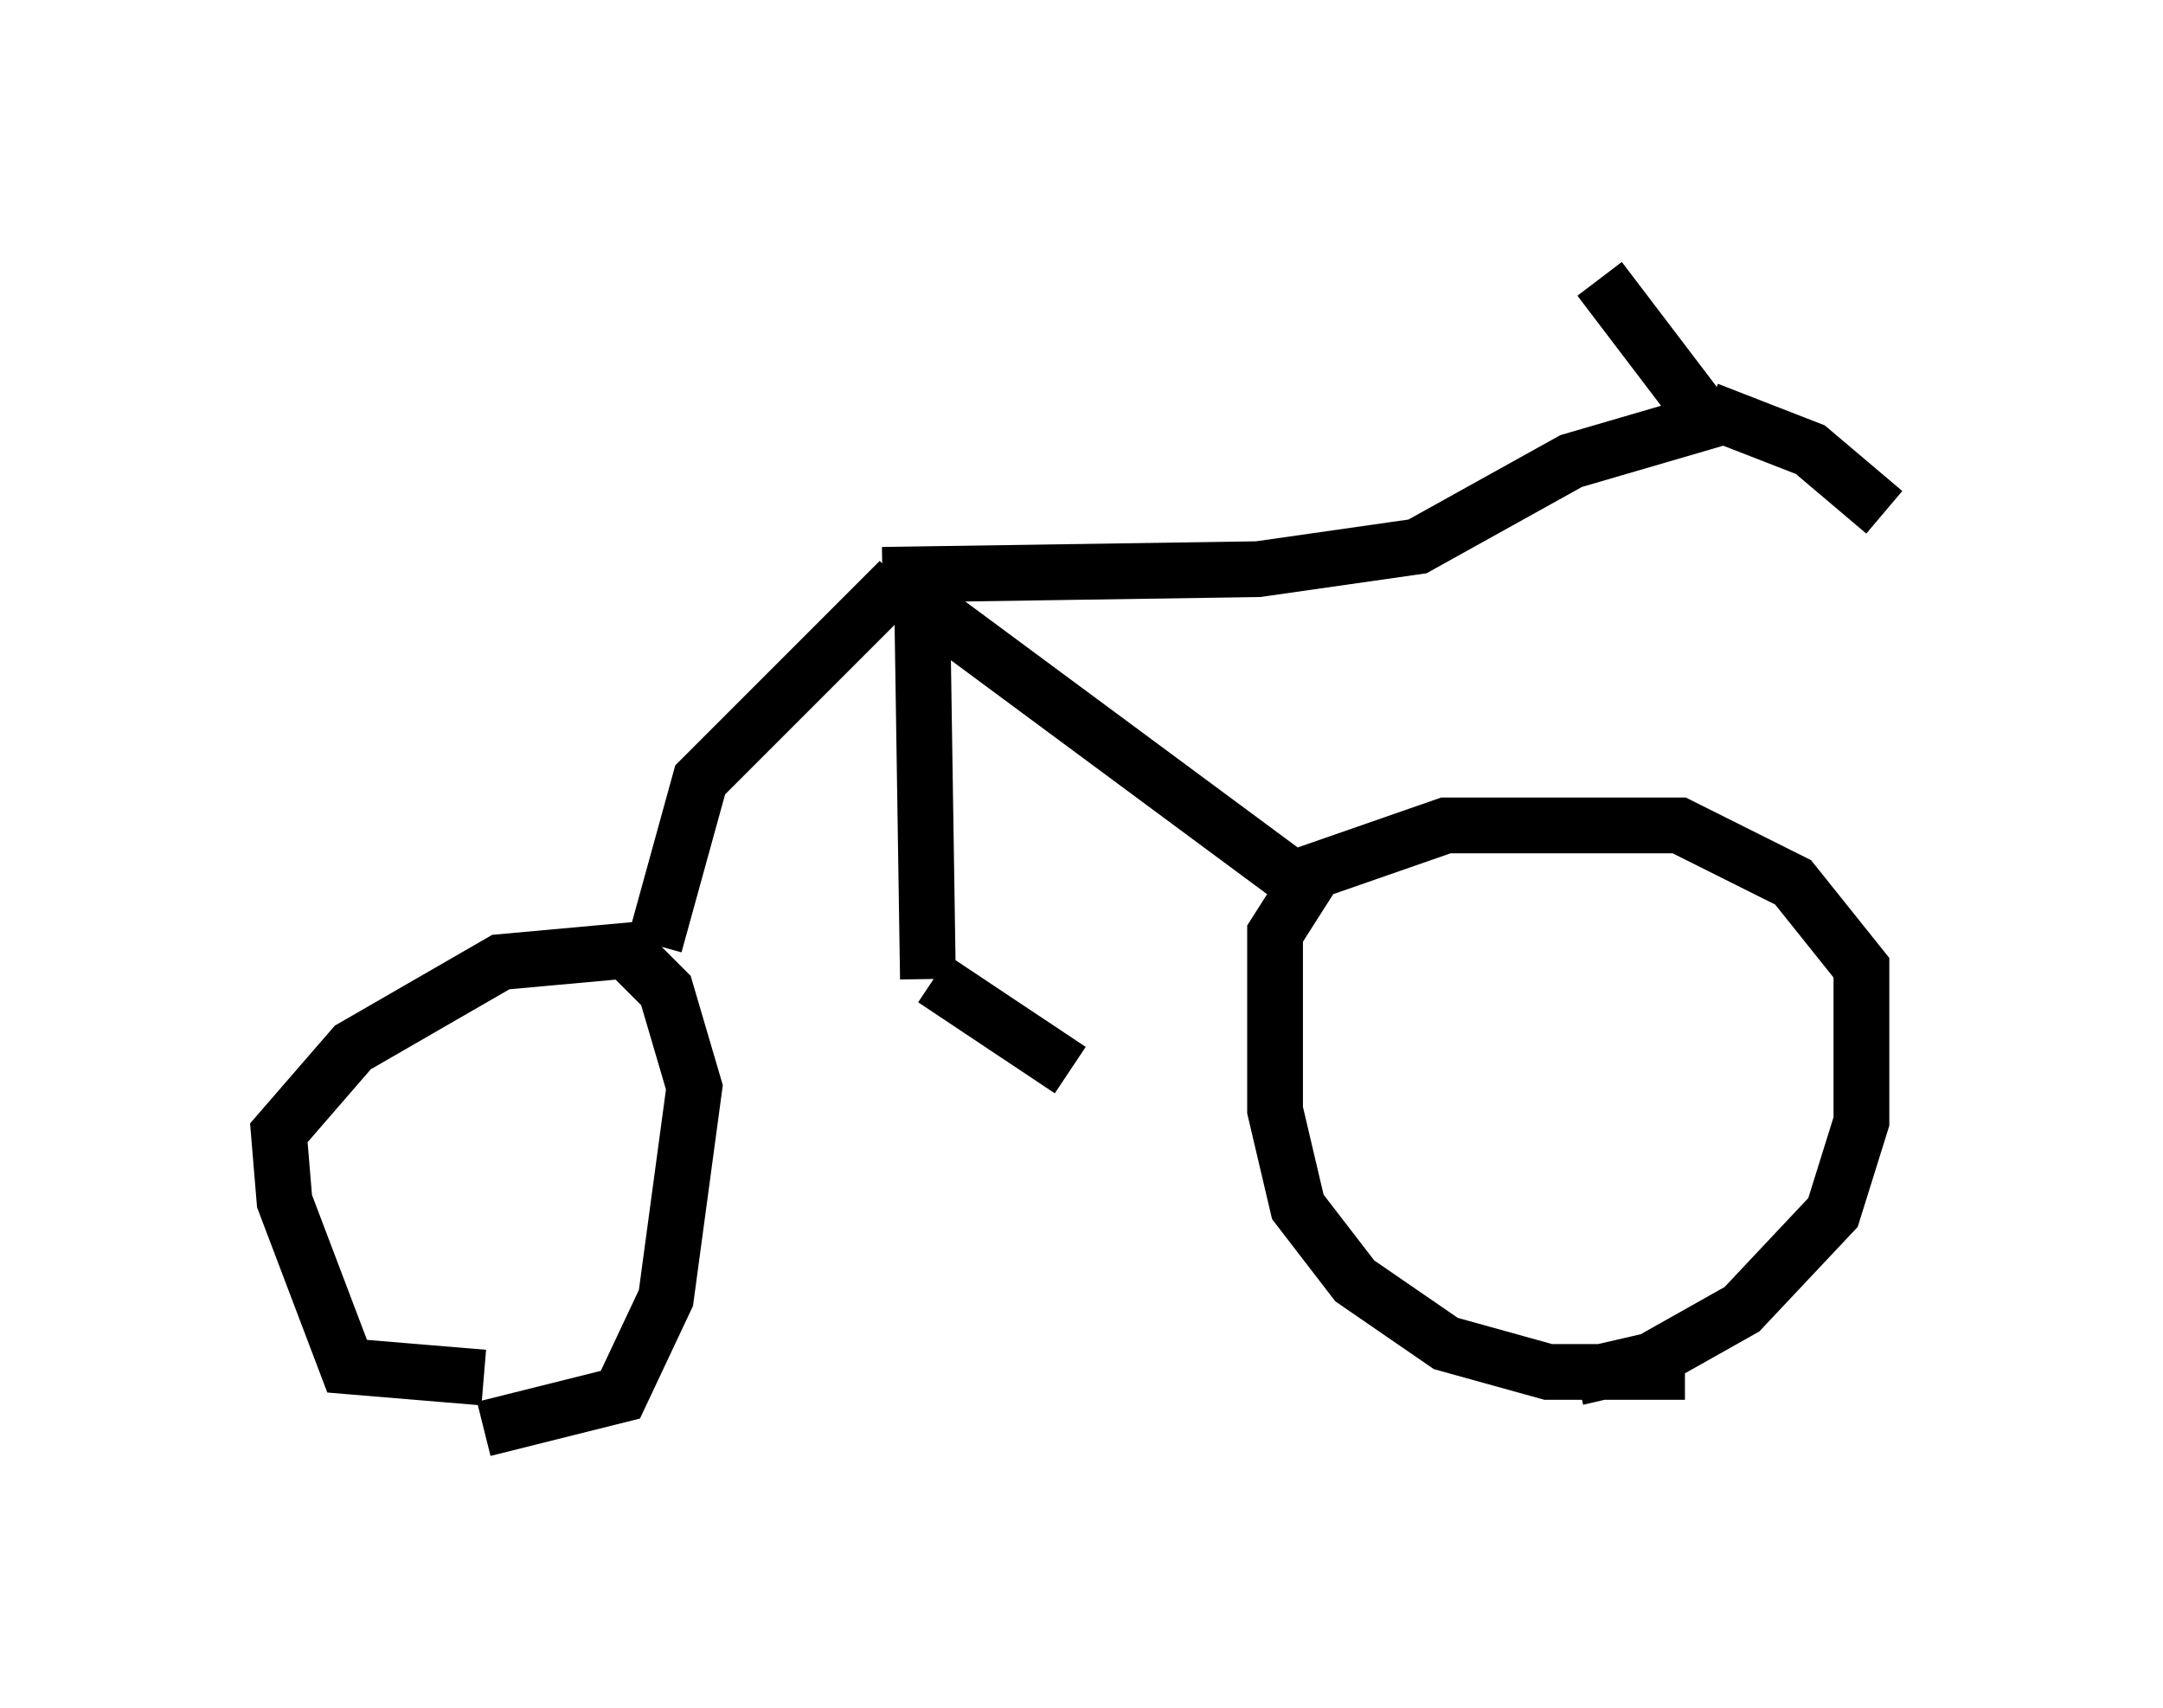 <?xml version="1.0" encoding="utf-8" ?>
<svg baseProfile="full" height="30.621" version="1.1" width="38.788" xmlns="http://www.w3.org/2000/svg" xmlns:ev="http://www.w3.org/2001/xml-events" xmlns:xlink="http://www.w3.org/1999/xlink"><defs /><rect fill="white" height="30.621" width="38.788" x="0" y="0" /><path d="M9.288, 24.396 m-0.613, 0.306 l-2.45, -0.204 -1.123, -2.96 l-0.102, -1.225 1.327, -1.531 l2.654, -1.531 2.246, -0.204 l0.715, 0.715 0.51, 1.735 l-0.51, 3.777 -0.817, 1.735 l-2.45, 0.613 m21.54, -1.021 l-2.45, 0.0 -1.838, -0.51 l-1.633, -1.123 -1.021, -1.327 l-0.408, -1.735 0.0, -3.165 l0.715, -1.123 2.348, -0.817 l4.185, 0.0 2.042, 1.021 l1.225, 1.531 0.0, 2.756 l-0.51, 1.633 -1.633, 1.735 l-1.633, 0.919 -1.327, 0.306 m-16.538, -7.758 l0.817, -2.96 3.573, -3.573 m7.146, 5.41 l-7.452, -5.513 m0.0, 0.0 l6.738, -0.102 2.858, -0.408 l2.756, -1.531 2.45, -0.715 l-1.94, -2.552 m1.94, 2.348 l1.838, 0.715 1.327, 1.123 m-17.252, 1.735 l0.102, 6.635 m0.102, 0.0 l2.45, 1.633 m-2.96, -1.327 " fill="none" stroke="black" stroke-width="1" /></svg>